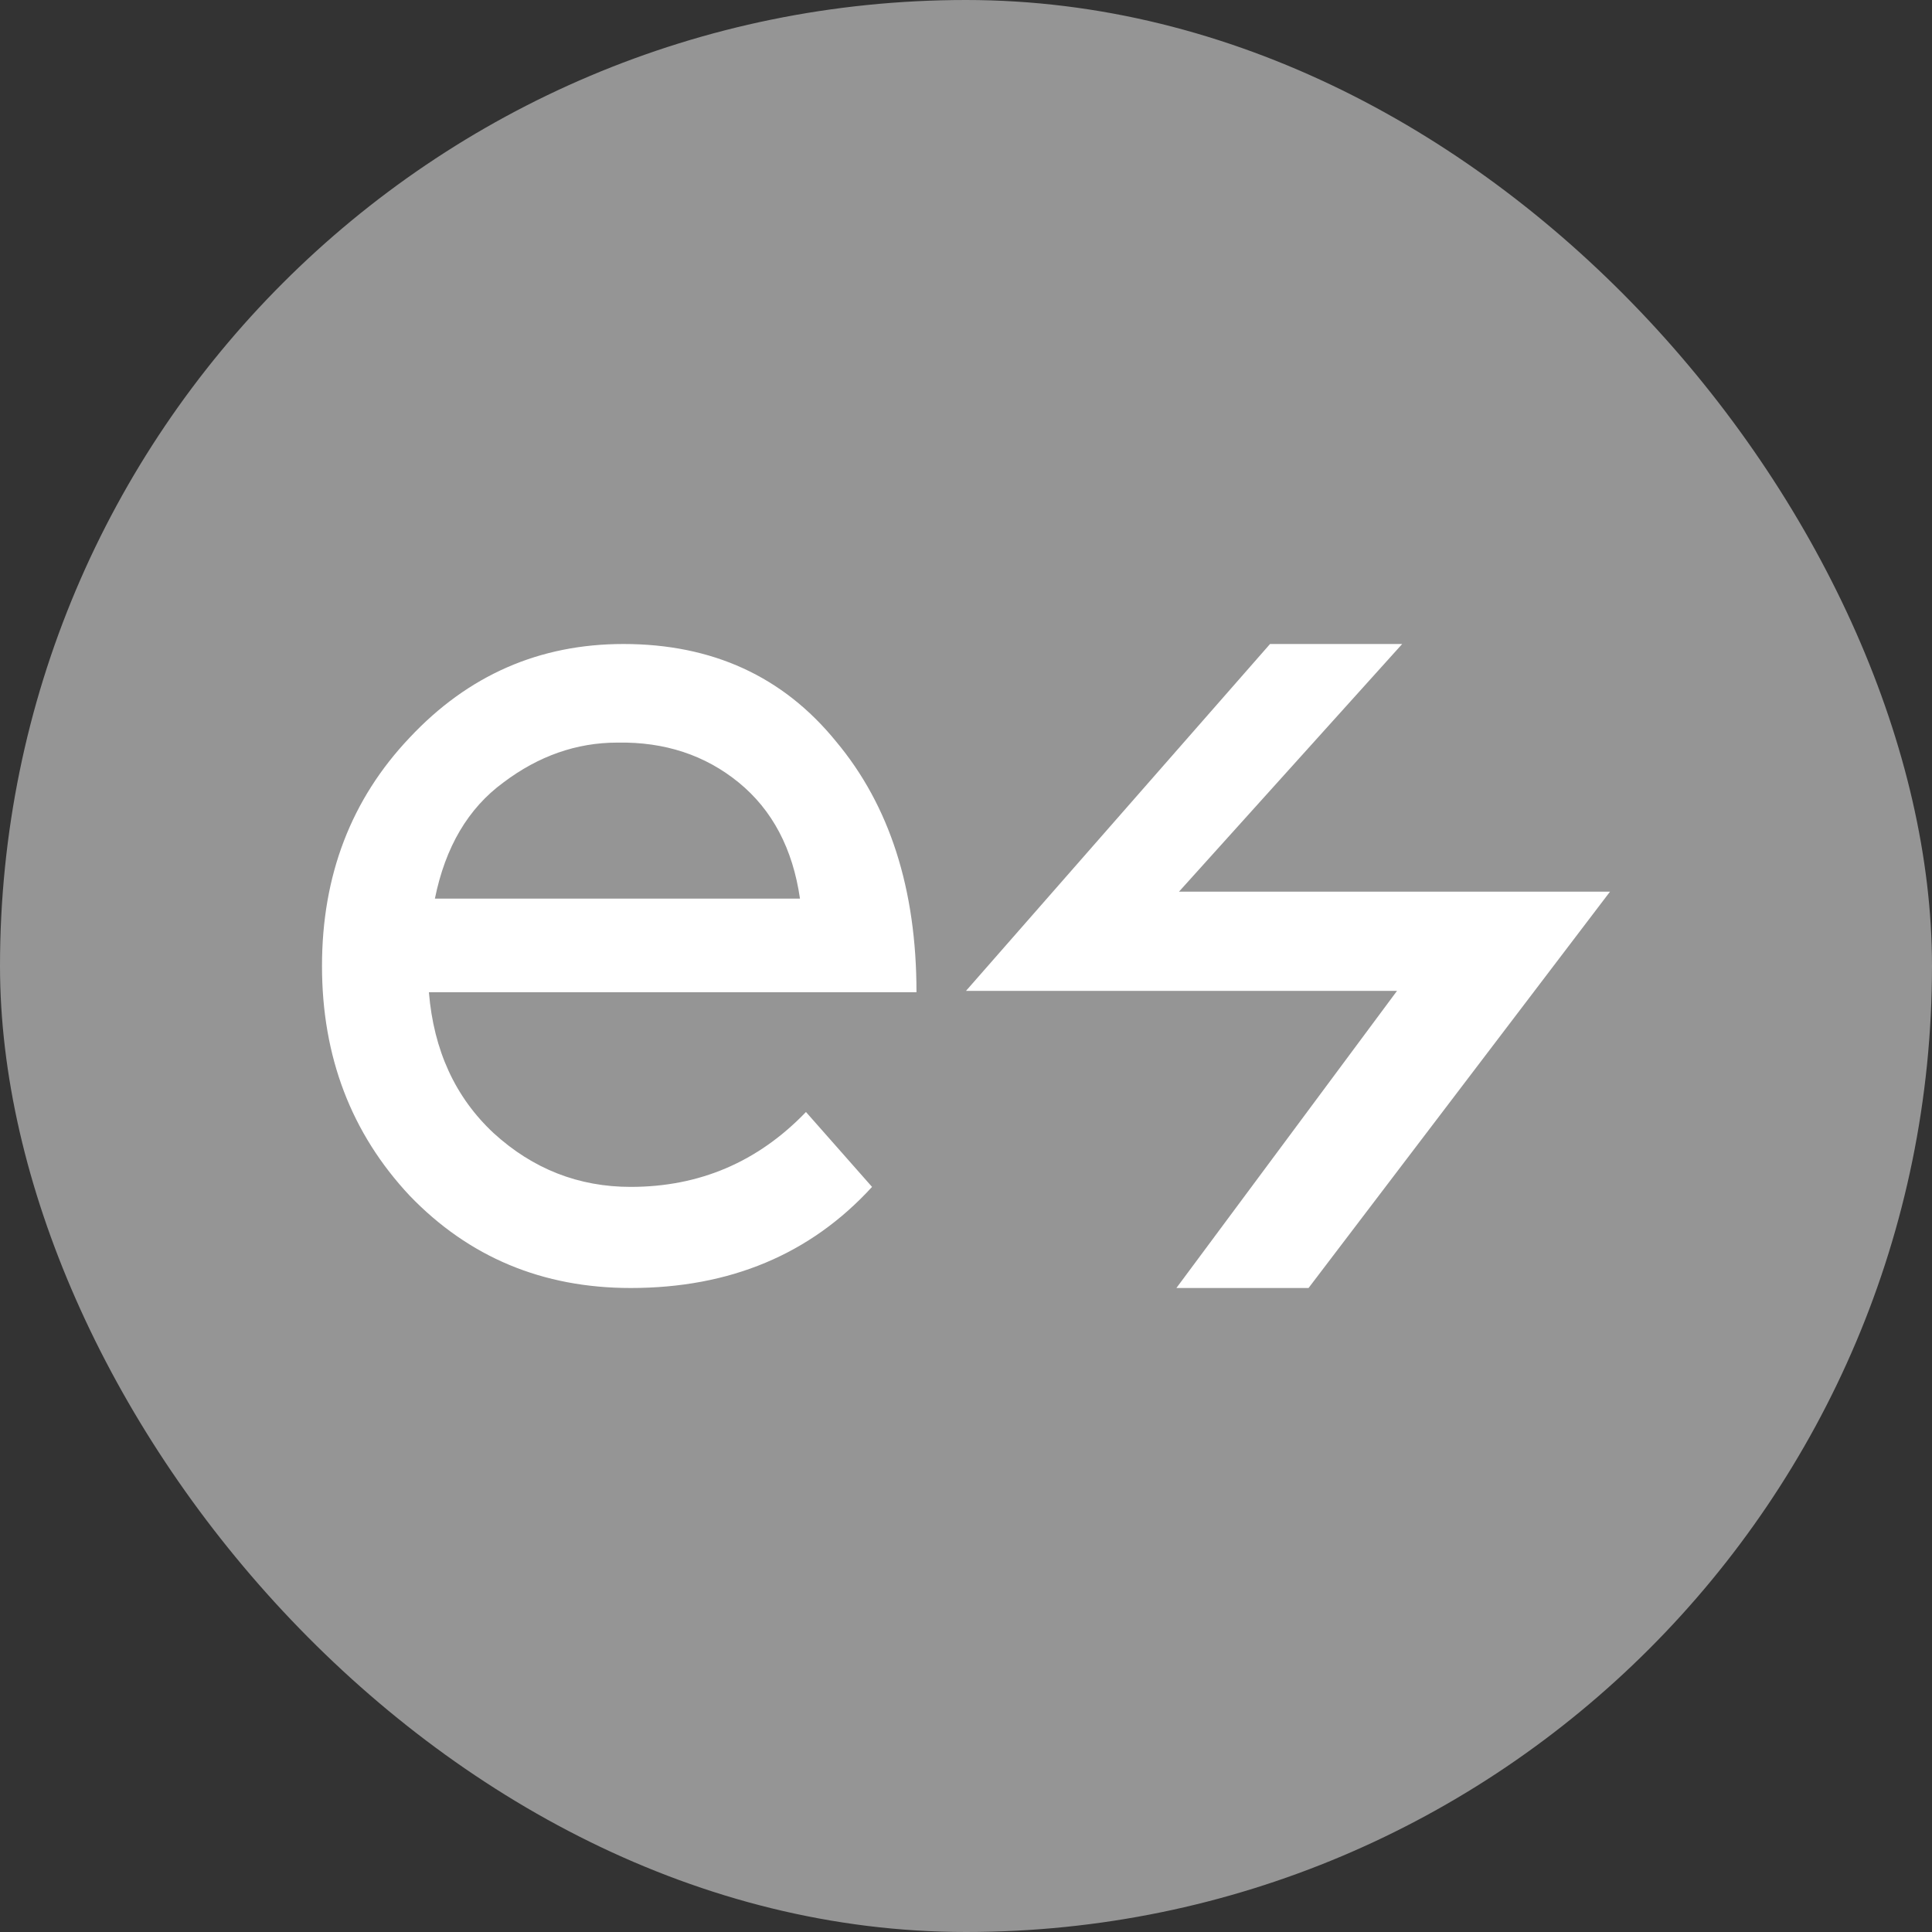 <svg width="30" height="30" viewBox="0 0 30 30" fill="none" xmlns="http://www.w3.org/2000/svg">
<rect x="0" y="0" width="30" height="30" fill="#333333" stroke="none"/>
<rect width="30" height="30" rx="15" fill="white" fill-opacity="0.48"/>
<path d="M18.267 20L21.693 15.386H15L19.721 10H21.773L18.307 13.846H25L20.319 20H18.267Z" fill="white"/>
<path d="M9.793 20C8.425 20 7.281 19.522 6.361 18.566C5.454 17.597 5 16.408 5 15C5 13.592 5.454 12.41 6.361 11.454C7.269 10.485 8.375 10 9.681 10C11.061 10 12.161 10.504 12.981 11.512C13.814 12.507 14.231 13.805 14.231 15.407H6.66C6.734 16.311 7.07 17.041 7.667 17.597C8.276 18.152 8.984 18.43 9.793 18.43C10.862 18.43 11.769 18.043 12.515 17.267L13.541 18.43C12.584 19.477 11.334 20 9.793 20ZM9.587 11.531C8.953 11.531 8.363 11.738 7.816 12.151C7.269 12.552 6.915 13.152 6.753 13.954H12.422C12.31 13.178 11.993 12.578 11.471 12.151C10.949 11.725 10.321 11.518 9.587 11.531Z" fill="white"/>
</svg>
